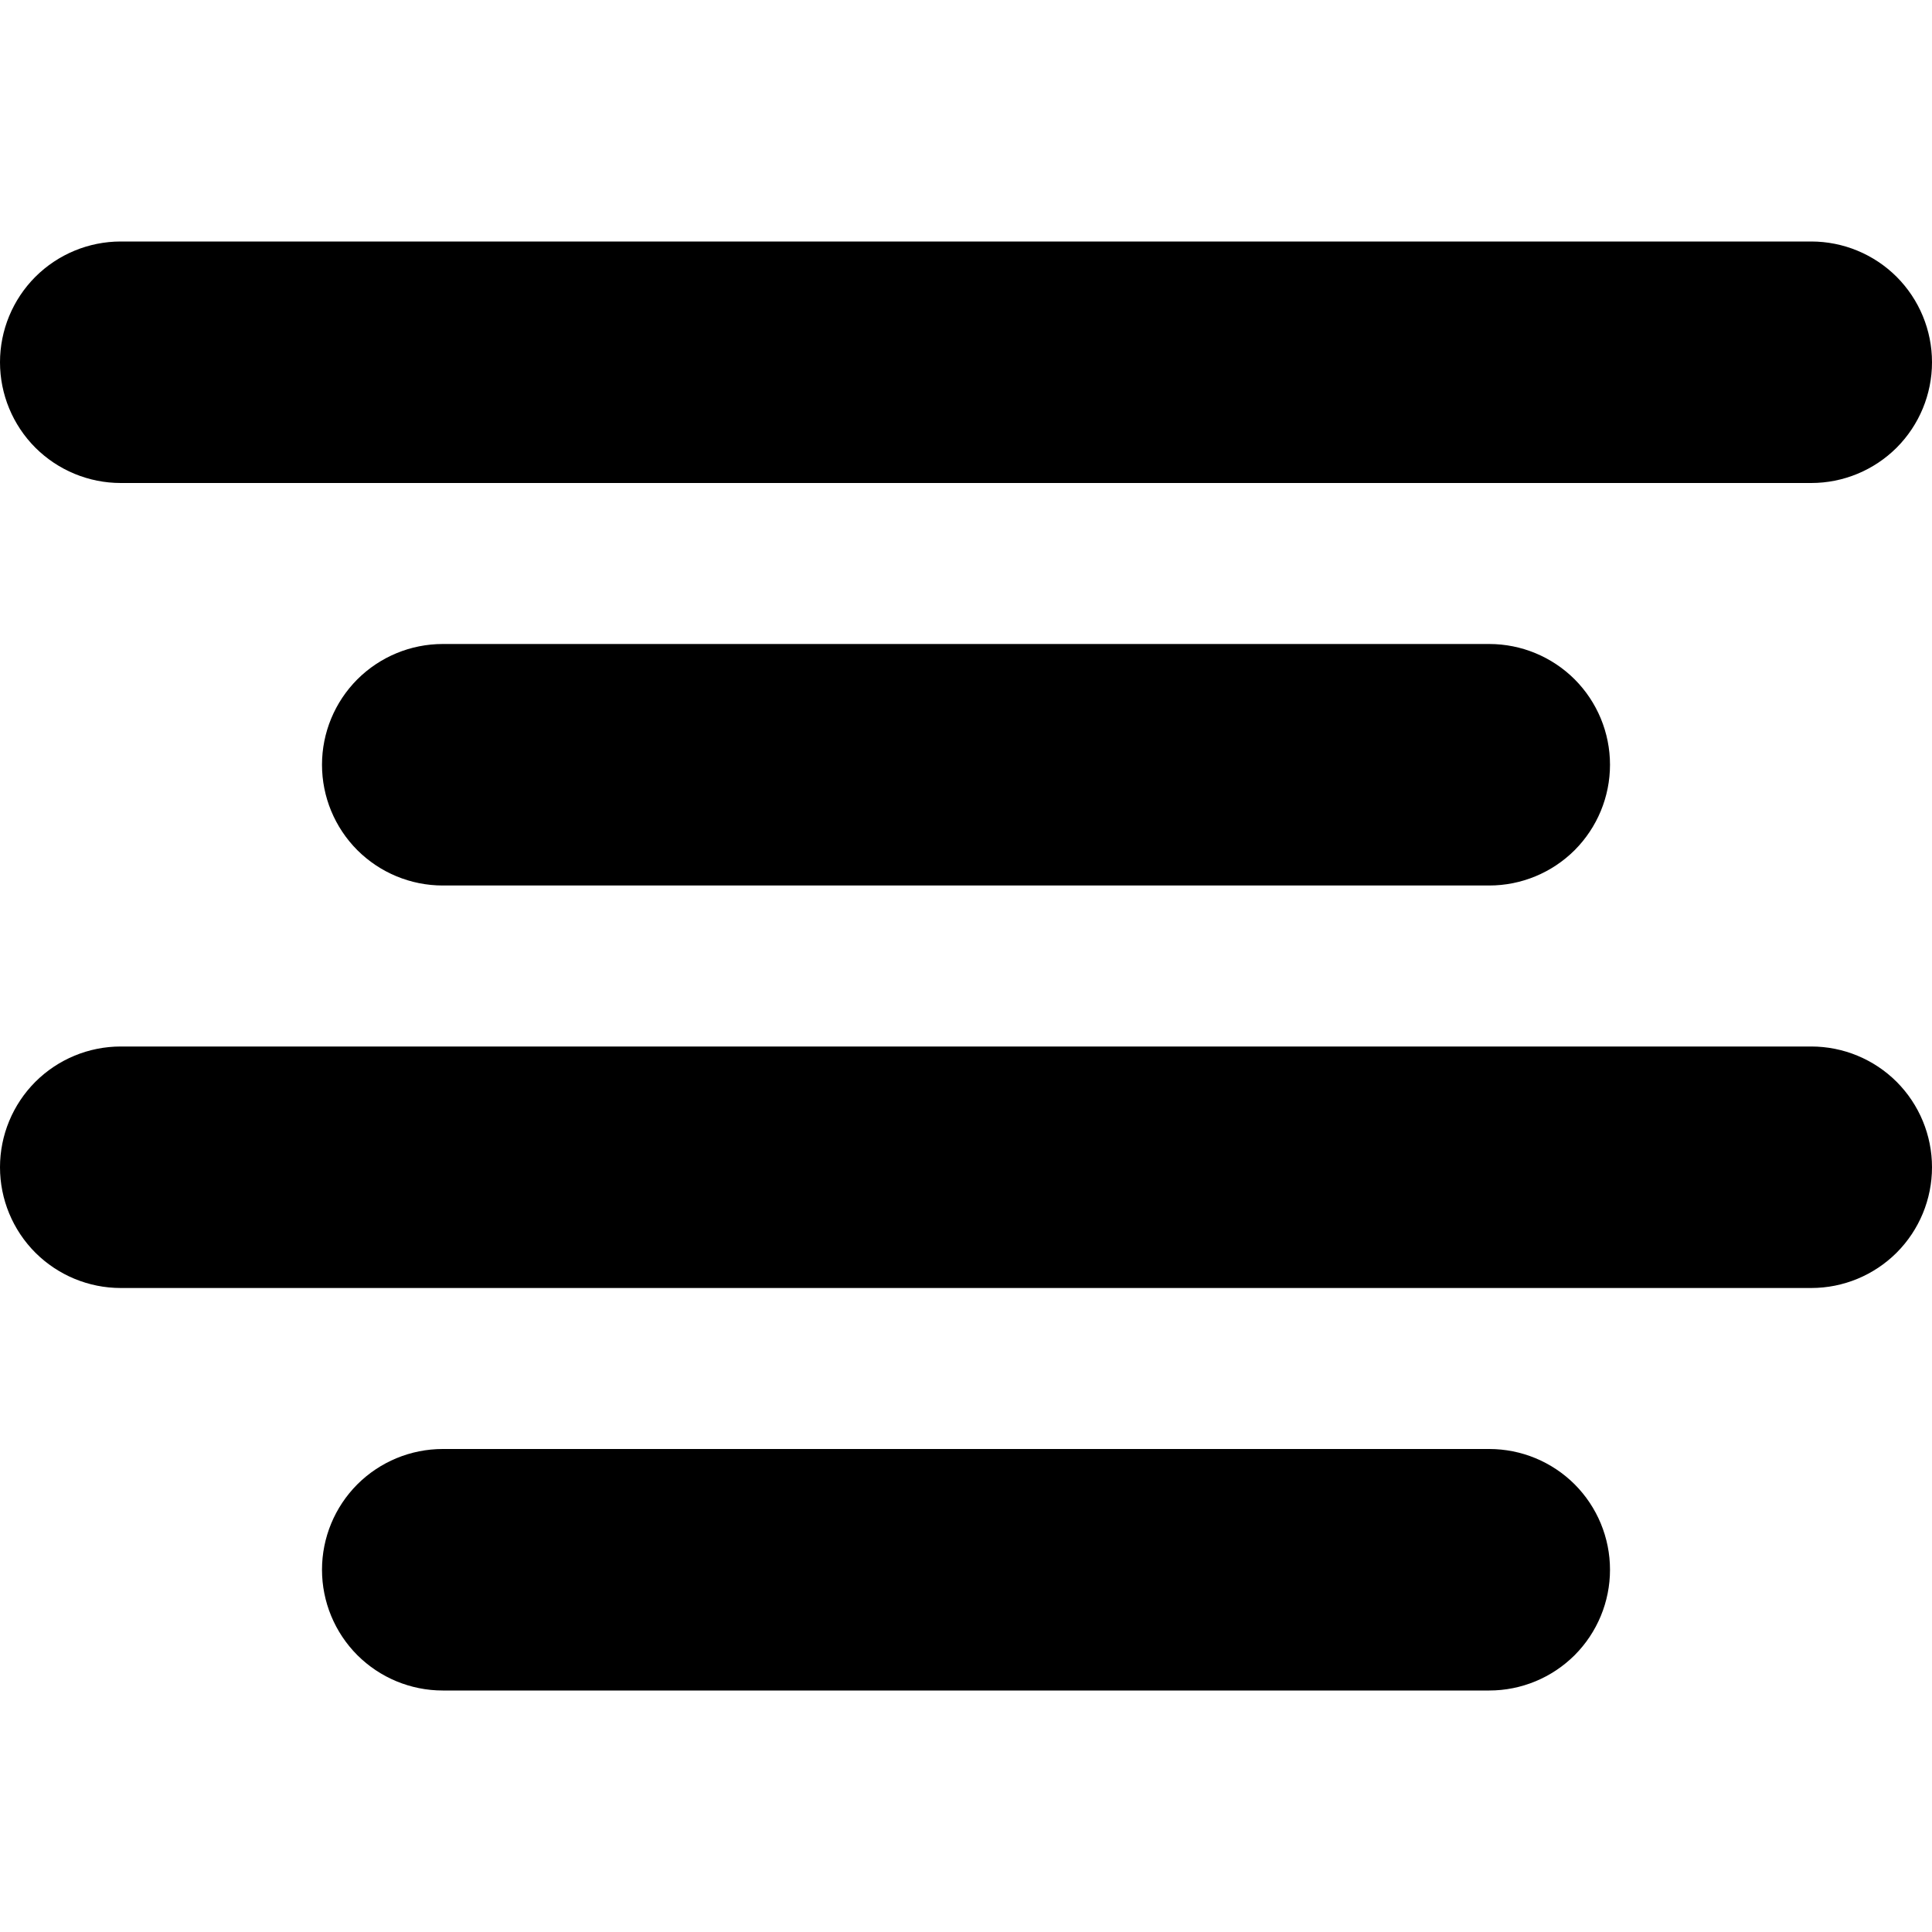 <svg width="24" height="24" viewBox="0 0 24 24" fill="none" xmlns="http://www.w3.org/2000/svg">
<path d="M1.5 6H22.5C22.898 6 23.279 5.842 23.561 5.561C23.842 5.279 24 4.898 24 4.5C24 4.102 23.842 3.721 23.561 3.439C23.279 3.158 22.898 3 22.5 3H1.5C1.102 3 0.721 3.158 0.439 3.439C0.158 3.721 0 4.102 0 4.5C0 4.898 0.158 5.279 0.439 5.561C0.721 5.842 1.102 6 1.5 6Z" fill="black"/>
<path d="M5.5 8C5.102 8 4.721 8.158 4.439 8.439C4.158 8.721 4 9.102 4 9.5C4 9.898 4.158 10.279 4.439 10.561C4.721 10.842 5.102 11 5.5 11H18.5C18.898 11 19.279 10.842 19.561 10.561C19.842 10.279 20 9.898 20 9.5C20 9.102 19.842 8.721 19.561 8.439C19.279 8.158 18.898 8 18.5 8H5.5Z" fill="black"/>
<path d="M18.5 18H5.5C5.102 18 4.721 18.158 4.439 18.439C4.158 18.721 4 19.102 4 19.5C4 19.898 4.158 20.279 4.439 20.561C4.721 20.842 5.102 21 5.5 21H18.5C18.898 21 19.279 20.842 19.561 20.561C19.842 20.279 20 19.898 20 19.5C20 19.102 19.842 18.721 19.561 18.439C19.279 18.158 18.898 18 18.5 18Z" fill="black"/>
<path d="M22.5 13H1.5C1.102 13 0.721 13.158 0.439 13.439C0.158 13.721 0 14.102 0 14.5C0 14.898 0.158 15.279 0.439 15.561C0.721 15.842 1.102 16 1.5 16H22.5C22.898 16 23.279 15.842 23.561 15.561C23.842 15.279 24 14.898 24 14.5C24 14.102 23.842 13.721 23.561 13.439C23.279 13.158 22.898 13 22.5 13Z" fill="black"/>
</svg>
